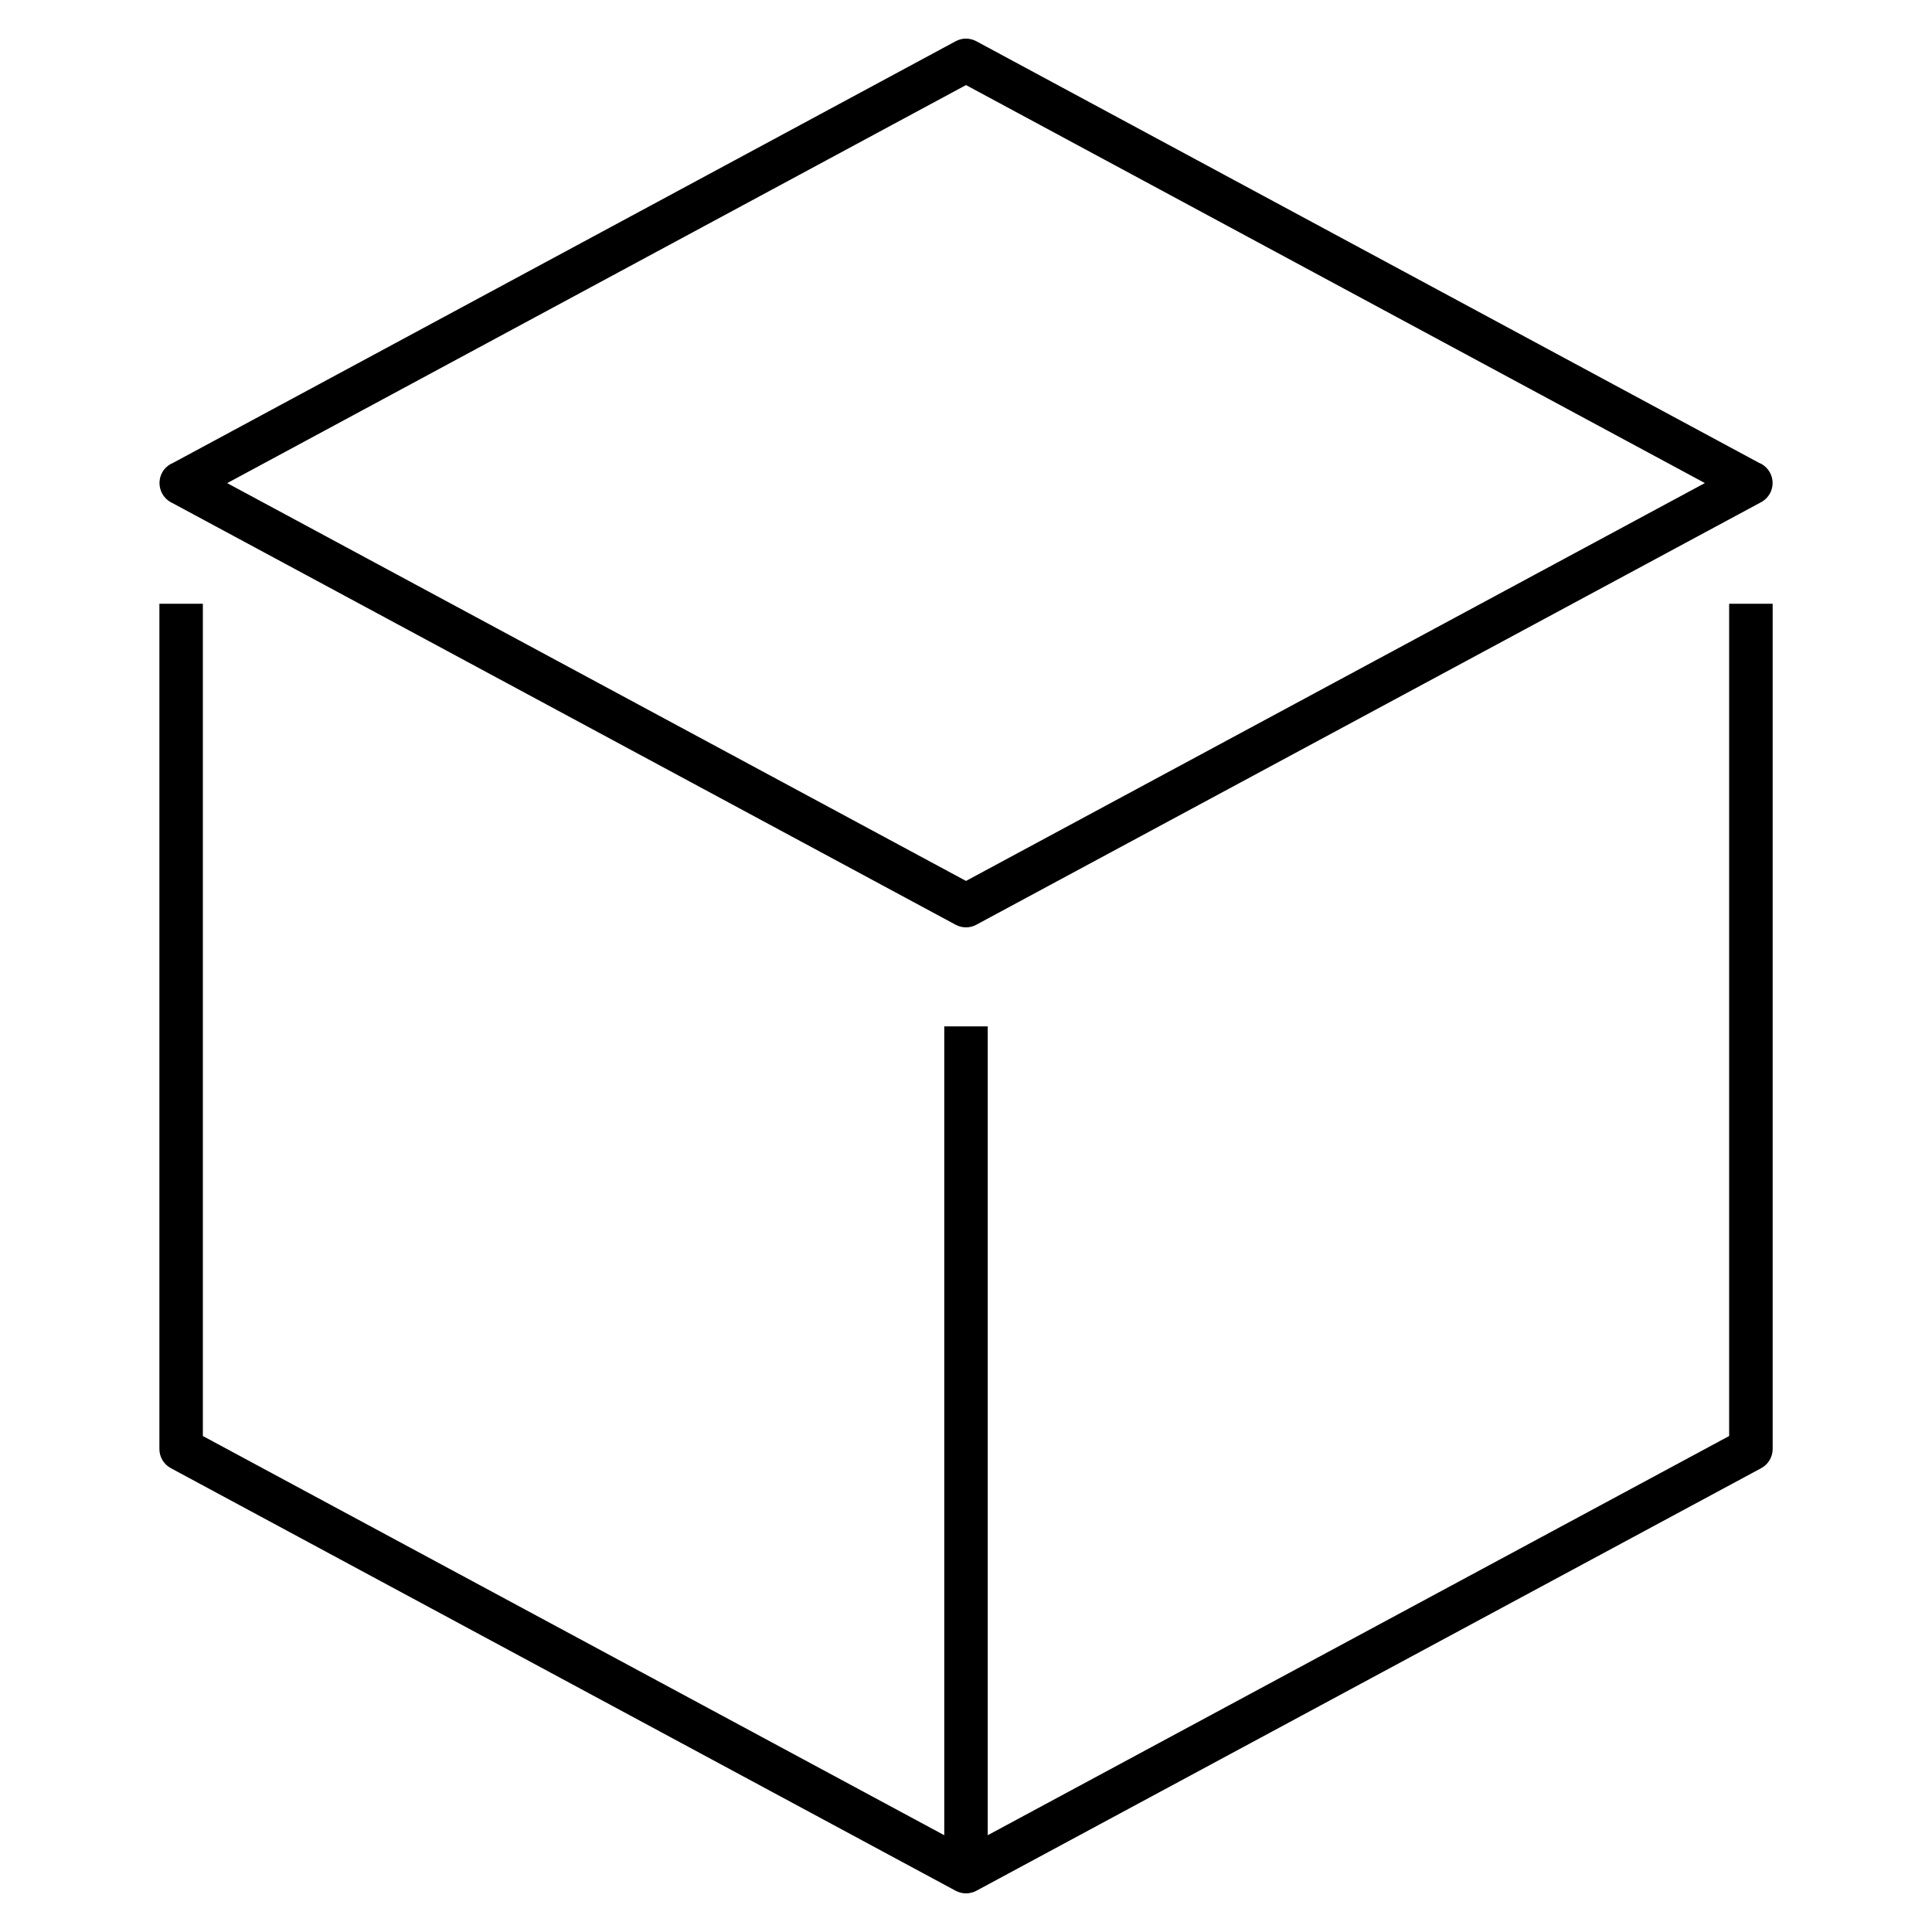 <svg xmlns="http://www.w3.org/2000/svg" viewBox="0 0 32 32"><path d="M16,31.36c-0.059,0-0.117-0.015-0.171-0.043l-13-7C2.713,24.254,2.64,24.133,2.64,24V10h0.72v13.785l12.28,6.612V17h0.72v13.397	l12.28-6.612V10h0.721v14c0,0.133-0.073,0.254-0.189,0.317l-13,7C16.117,31.346,16.059,31.36,16,31.36z M16,15.36	c-0.059,0-0.117-0.014-0.171-0.043L2.856,8.332C2.816,8.314,2.78,8.289,2.748,8.257C2.622,8.131,2.606,7.93,2.712,7.786	c0.041-0.055,0.094-0.095,0.154-0.119l12.963-6.984c0.106-0.058,0.234-0.058,0.342,0l12.964,6.983	c0.018,0.007,0.034,0.015,0.05,0.024C29.293,7.756,29.36,7.873,29.36,8s-0.067,0.245-0.176,0.31	c-0.013,0.008-0.026,0.015-0.039,0.021L16.17,15.317C16.117,15.346,16.059,15.36,16,15.36z M3.763,8.002L16,14.591l12.238-6.59	L16,1.409L3.763,8.002z"/></svg>